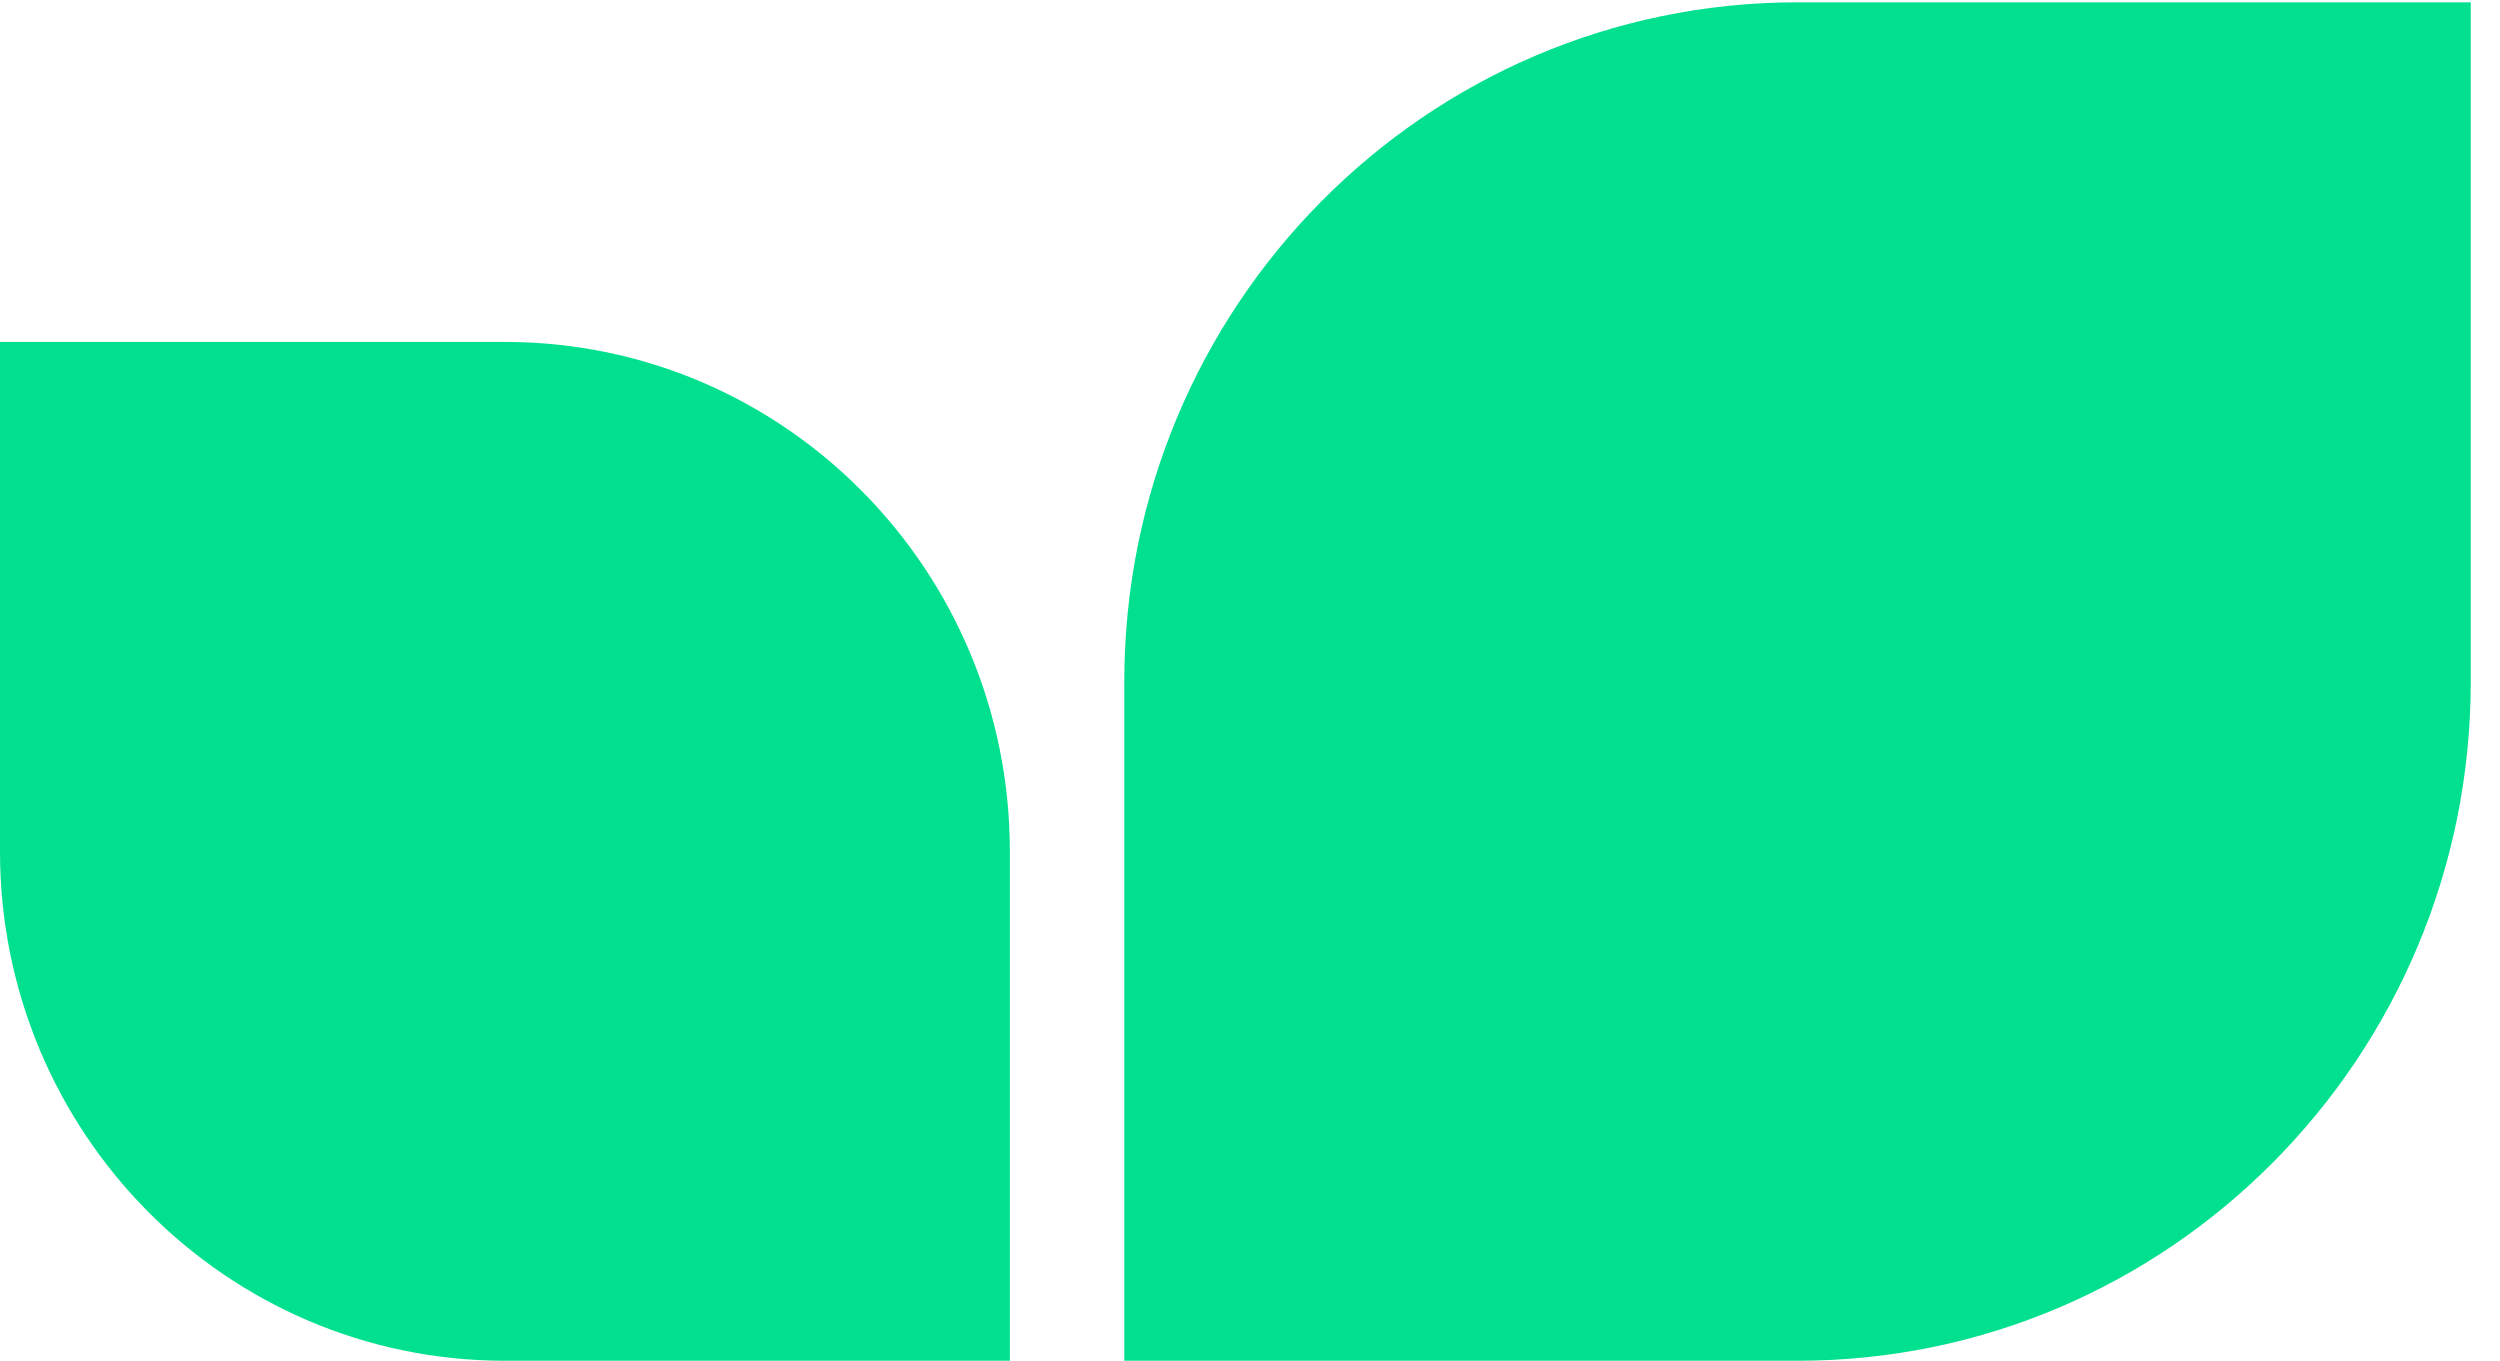 <svg xmlns="http://www.w3.org/2000/svg" fill="none" viewBox="0 0 79 43" width="79" height="43">
  <path fill="#00E08F" fill-rule="evenodd" d="M78.076 21.537V.073H56.802c-11.75 0-21.274 9.61-21.274 21.464V43h21.274c11.75 0 21.274-9.61 21.274-21.463Z" clip-rule="evenodd"/>
  <path fill="#00E08F" d="M15.956 10.805c8.812 0 15.955 7.207 15.955 16.097V43H15.956C7.144 43 0 35.793 0 26.902V10.805h15.956Z"/>
</svg>